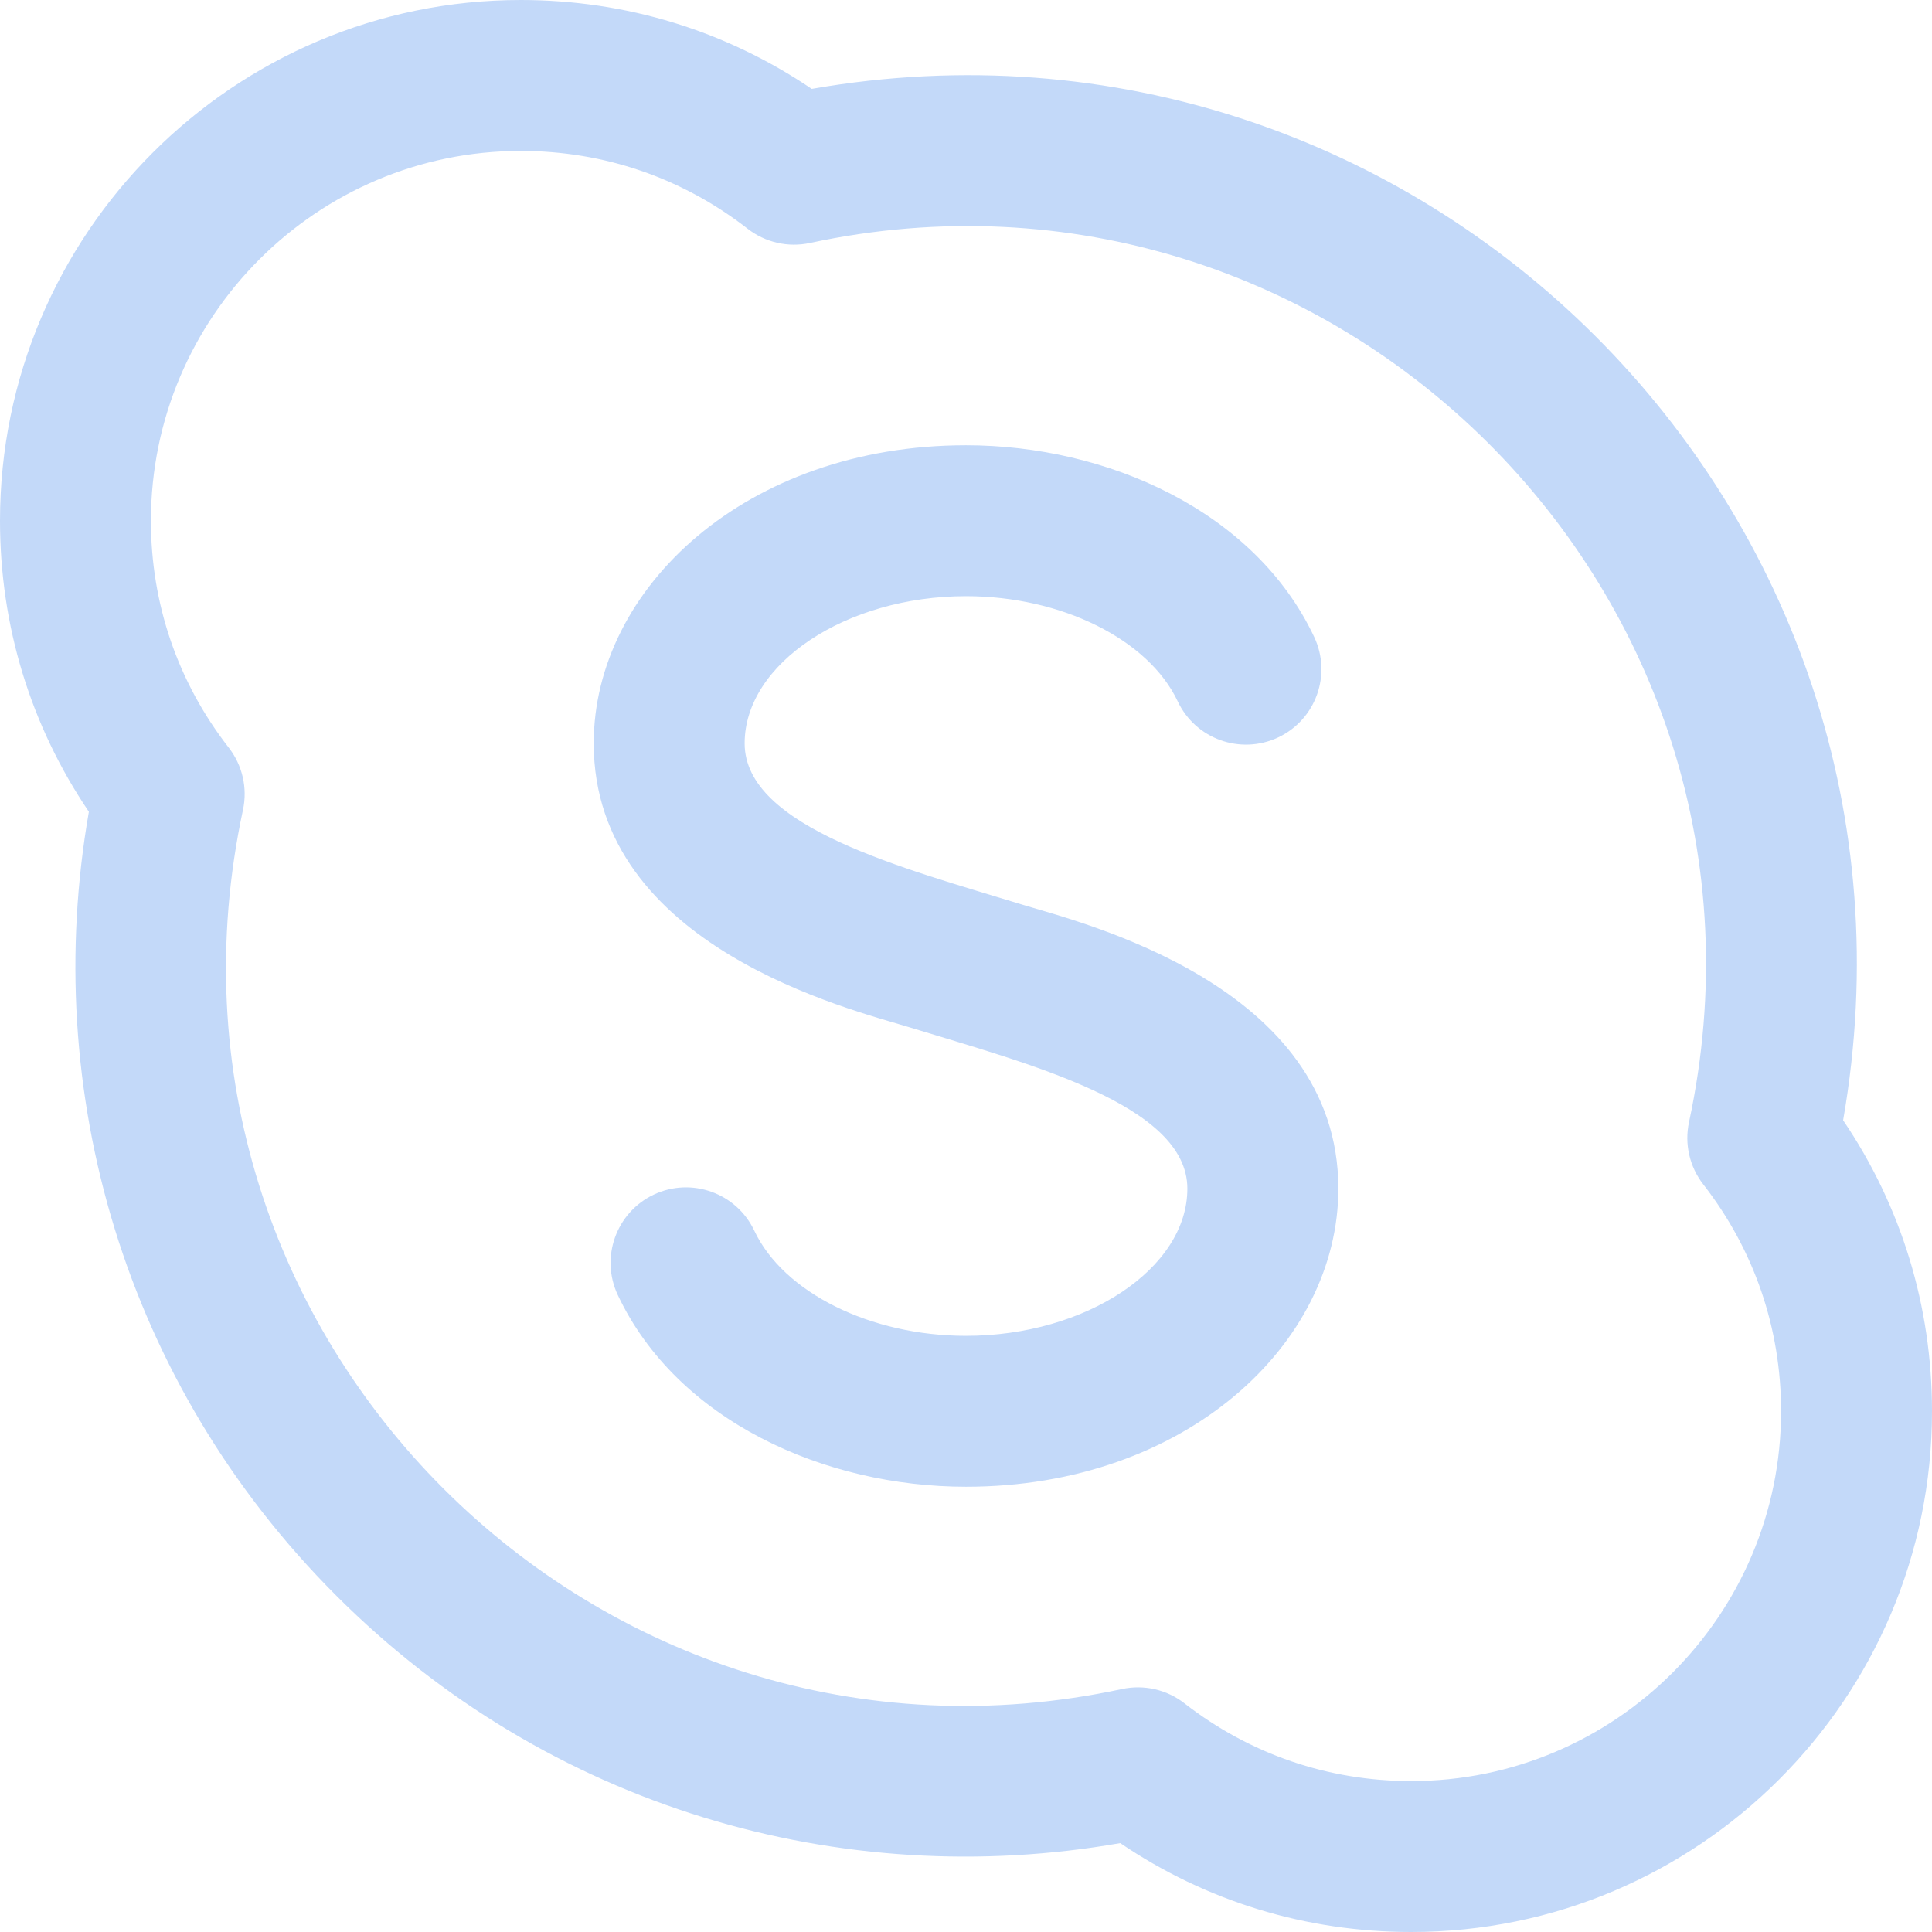 <svg width="26" height="26" viewBox="0 0 26 26" fill="none" xmlns="http://www.w3.org/2000/svg">
<g clip-path="url(#clip0)">
<path d="M18.992 26C17.578 26 16.233 25.588 15.076 24.804C11.324 25.46 7.386 24.334 4.526 21.474C1.667 18.616 0.54 14.677 1.196 10.924C0.412 9.766 0 8.422 0 7.008C0 3.144 3.144 0 7.008 0C8.422 0 9.766 0.412 10.924 1.196C19.102 -0.234 26.239 6.869 24.804 15.076C25.588 16.233 26 17.578 26 18.992C26 22.856 22.856 26 18.992 26ZM15.939 22.922C16.819 23.607 17.874 23.969 18.992 23.969C21.736 23.969 23.969 21.736 23.969 18.992C23.969 17.874 23.607 16.819 22.922 15.939C22.737 15.701 22.667 15.395 22.73 15.101C24.253 8.013 17.938 1.757 10.899 3.27C10.605 3.333 10.299 3.263 10.061 3.078C9.181 2.393 8.126 2.031 7.008 2.031C4.264 2.031 2.031 4.264 2.031 7.008C2.031 8.126 2.393 9.181 3.078 10.061C3.263 10.299 3.333 10.605 3.27 10.899C1.75 17.971 8.046 24.246 15.101 22.73C15.394 22.668 15.7 22.736 15.939 22.922ZM18.011 15.996C18.011 13.254 14.543 12.415 13.767 12.177C12.16 11.684 10.021 11.134 10.021 10.004C10.021 8.93 11.385 8.023 13 8.023C14.285 8.023 15.456 8.605 15.849 9.438C16.088 9.945 16.693 10.163 17.201 9.924C17.708 9.685 17.925 9.08 17.686 8.572C16.887 6.877 14.899 5.992 13 5.992C10.045 5.992 7.99 7.914 7.99 10.004C7.99 12.746 11.457 13.585 12.233 13.823C13.84 14.316 15.979 14.866 15.979 15.996C15.979 17.07 14.615 17.977 13 17.977C11.715 17.977 10.544 17.395 10.151 16.562C9.912 16.055 9.307 15.837 8.799 16.076C8.292 16.316 8.075 16.921 8.314 17.428C9.113 19.123 11.101 20.008 13 20.008C15.955 20.008 18.011 18.086 18.011 15.996Z" fill="#C3D9F9"/>
</g>
<defs>
<clipPath id="clip0">
<rect width="26" height="26" fill="white"/>
</clipPath>
</defs>
</svg>

